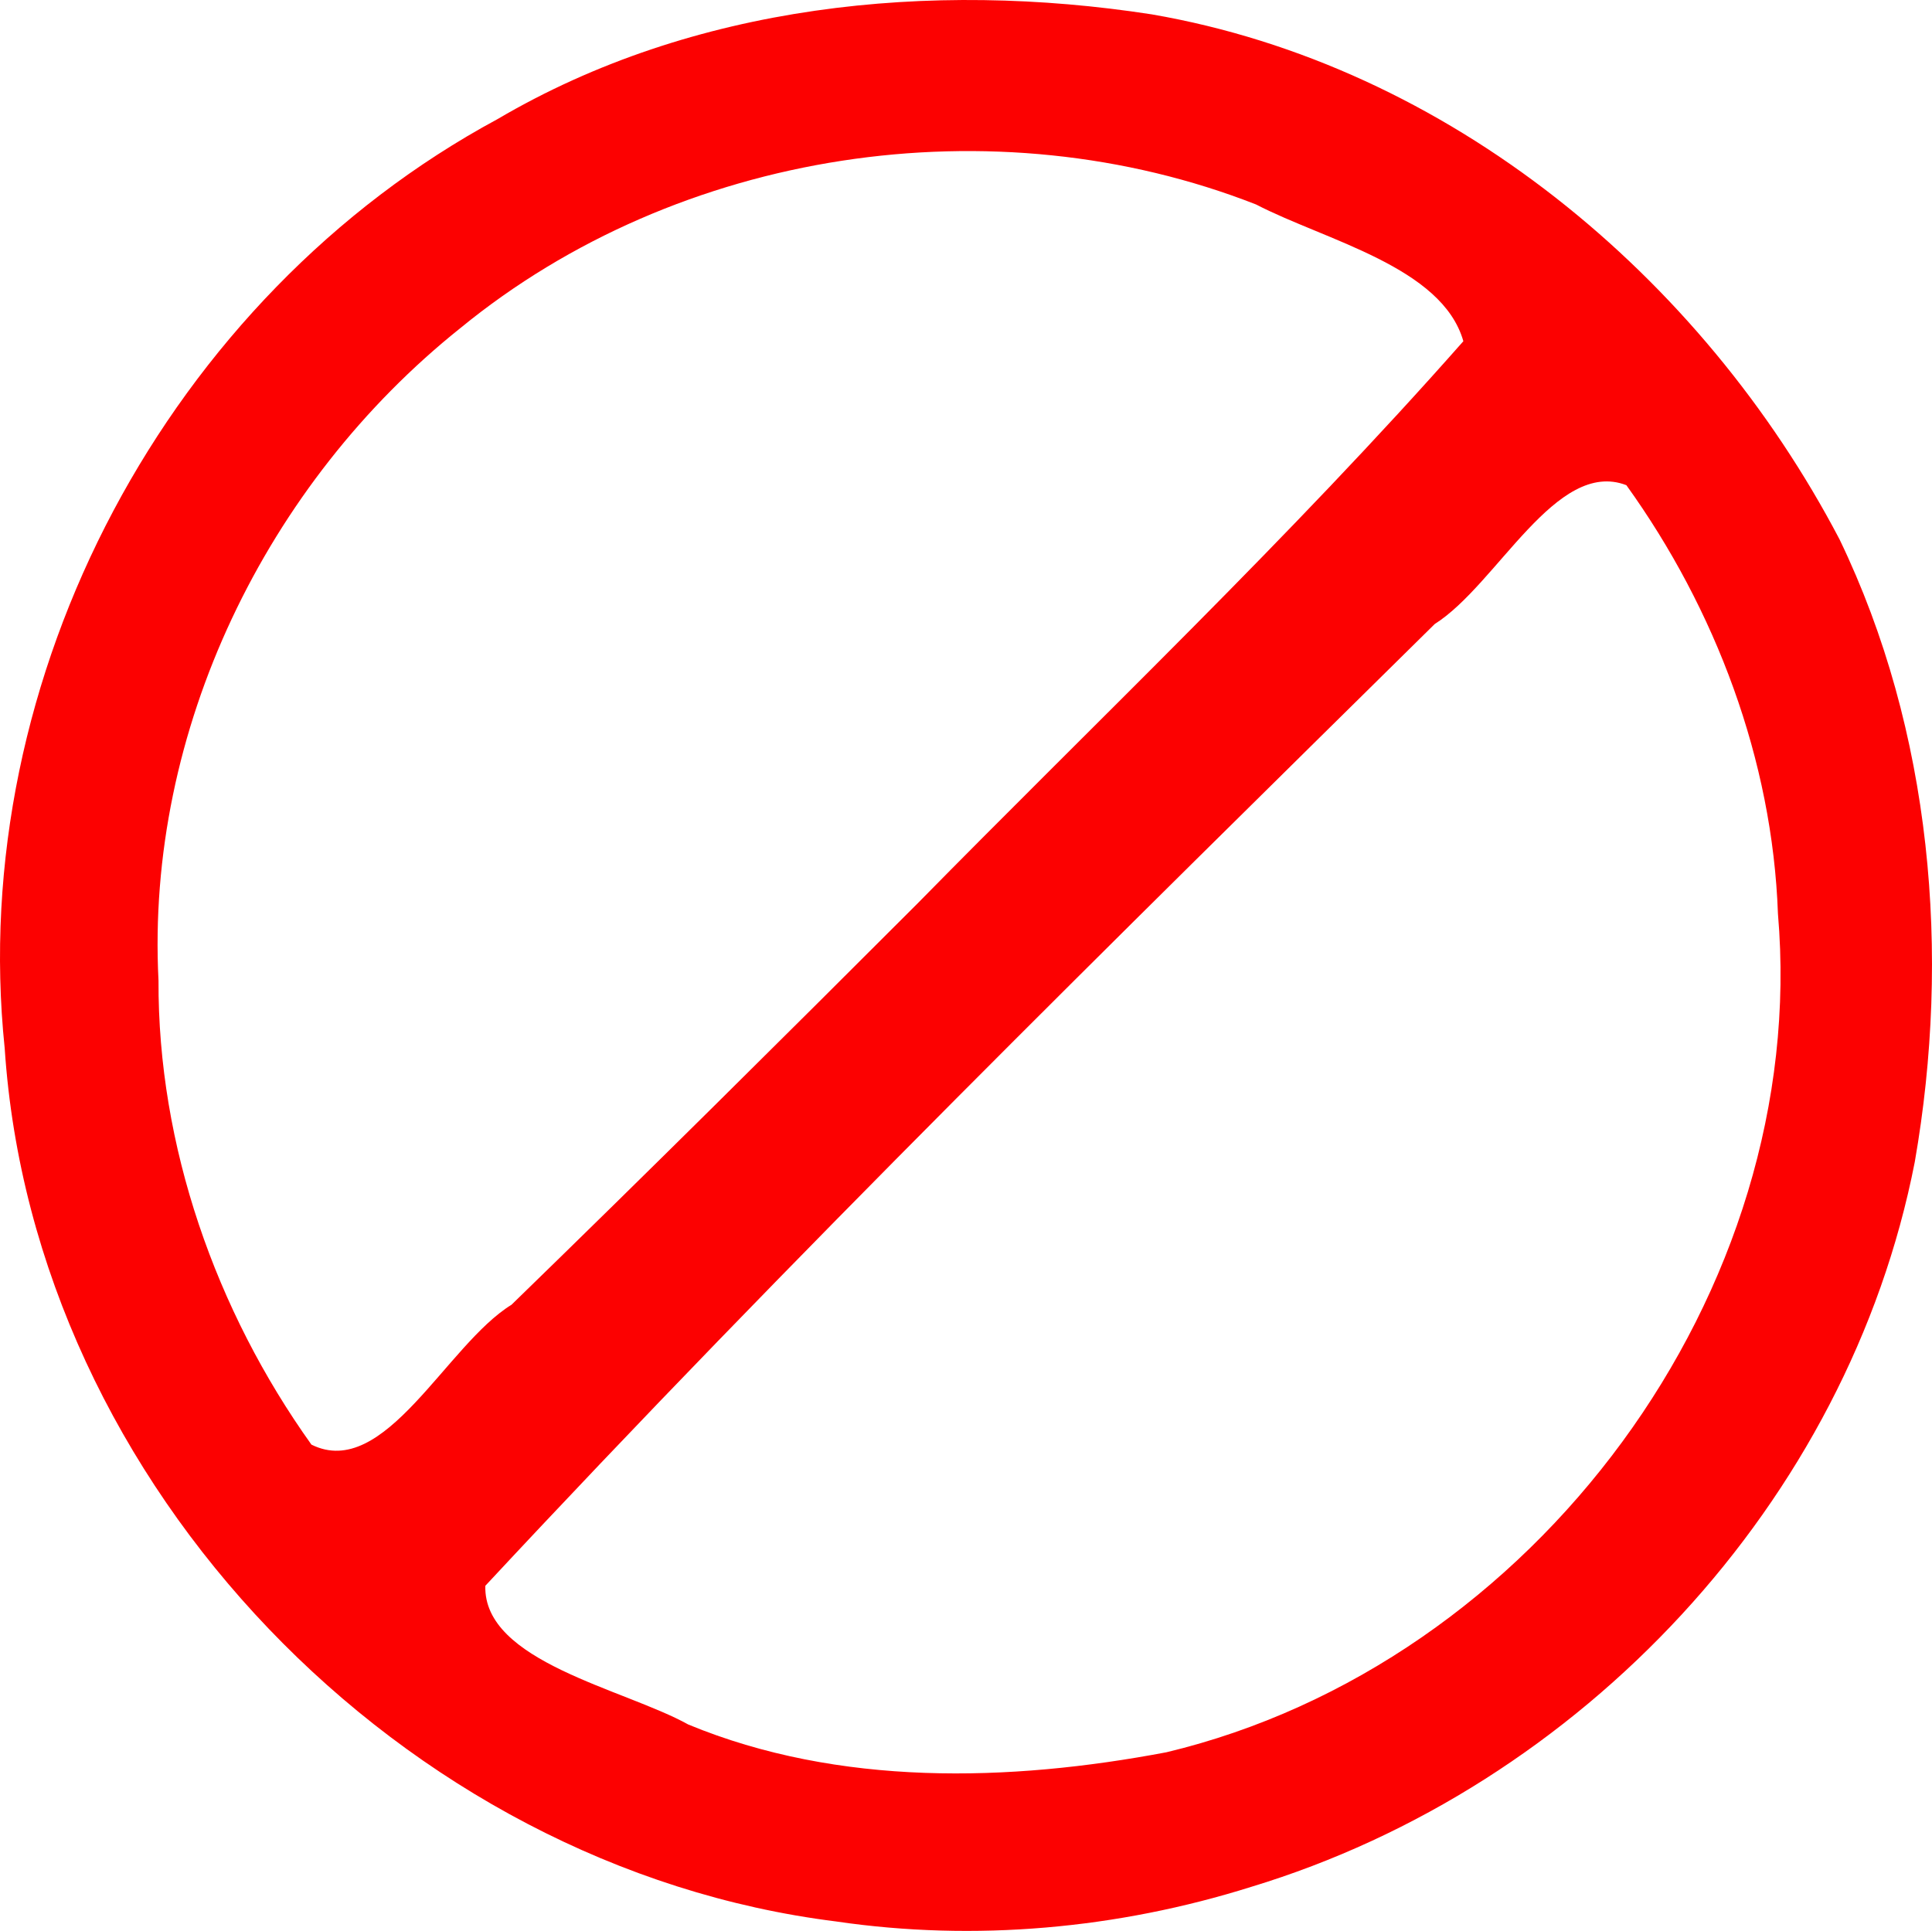 <?xml version="1.0" encoding="UTF-8" standalone="no"?>
<!-- Created with Inkscape (http://www.inkscape.org/) -->

<svg
   version="1.1"
   id="svg59667"
   width="197.996"
   height="197.907"
   viewBox="0 0 197.996 197.907"
   sodipodi:docname="kill.svg"
   inkscape:version="1.1 (c68e22c387, 2021-05-23)"
   xmlns:inkscape="http://www.inkscape.org/namespaces/inkscape"
   xmlns:sodipodi="http://sodipodi.sourceforge.net/DTD/sodipodi-0.dtd"
   xmlns="http://www.w3.org/2000/svg"
   xmlns:svg="http://www.w3.org/2000/svg">
  <defs
     id="defs59671" />
  <sodipodi:namedview
     id="namedview59669"
     pagecolor="#ffffff"
     bordercolor="#666666"
     borderopacity="1.0"
     inkscape:pageshadow="2"
     inkscape:pageopacity="0.0"
     inkscape:pagecheckerboard="0"
     showgrid="false"
     inkscape:zoom="2.7685185"
     inkscape:cx="111.79264"
     inkscape:cy="116.12709"
     inkscape:window-width="1280"
     inkscape:window-height="961"
     inkscape:window-x="-8"
     inkscape:window-y="-8"
     inkscape:window-maximized="1"
     inkscape:current-layer="g59715" />
  <g
     inkscape:groupmode="layer"
     inkscape:label="Image"
     id="g59673">
    <g
       id="g59715">
      <path
         style="fill:#fc0101"
         d="M 85.682,196.938 C 41.25,191.397 3.444,152.289 0.481,107.446 -3.475,69.34 17.307,30.383 50.986,12.209 71.049,0.409 95.356,-2.033 118.026,1.471 c 30.433,5.247 56.367,26.844 70.495,53.812 9.463,19.636 11.429,42.524 7.707,63.827 -6.812,34.848 -34.19,64.029 -68.008,74.284 -13.684,4.305 -28.329,5.63 -42.537,3.545 z M 119.536,179.598 C 157.209,170.594 185.544,132.415 182.208,93.654 181.65,77.915 175.822,62.45 166.675,49.729 159.476,46.955 153.438,59.915 147.035,63.959 114.173,96.383 81.198,128.744 49.737,162.536 c -0.217,7.796 14.219,10.558 20.808,14.221 15.419,6.367 32.878,5.892 48.991,2.841 z M 93.9,92.734 C 112.7,73.595 132.217,55.097 149.968,34.973 147.803,27.342 135.838,24.647 128.719,20.955 101.866,10.438 69.552,15.307 47.185,33.623 27.277,49.528 14.934,74.871 16.244,100.495 c -0.073,16.954 5.866,33.85 15.672,47.57 7.508,3.734 13.827,-10.236 20.5,-14.332 13.944,-13.548 27.735,-27.253 41.484,-41 z"
         id="path59717" />
    </g>
  </g>
</svg>

